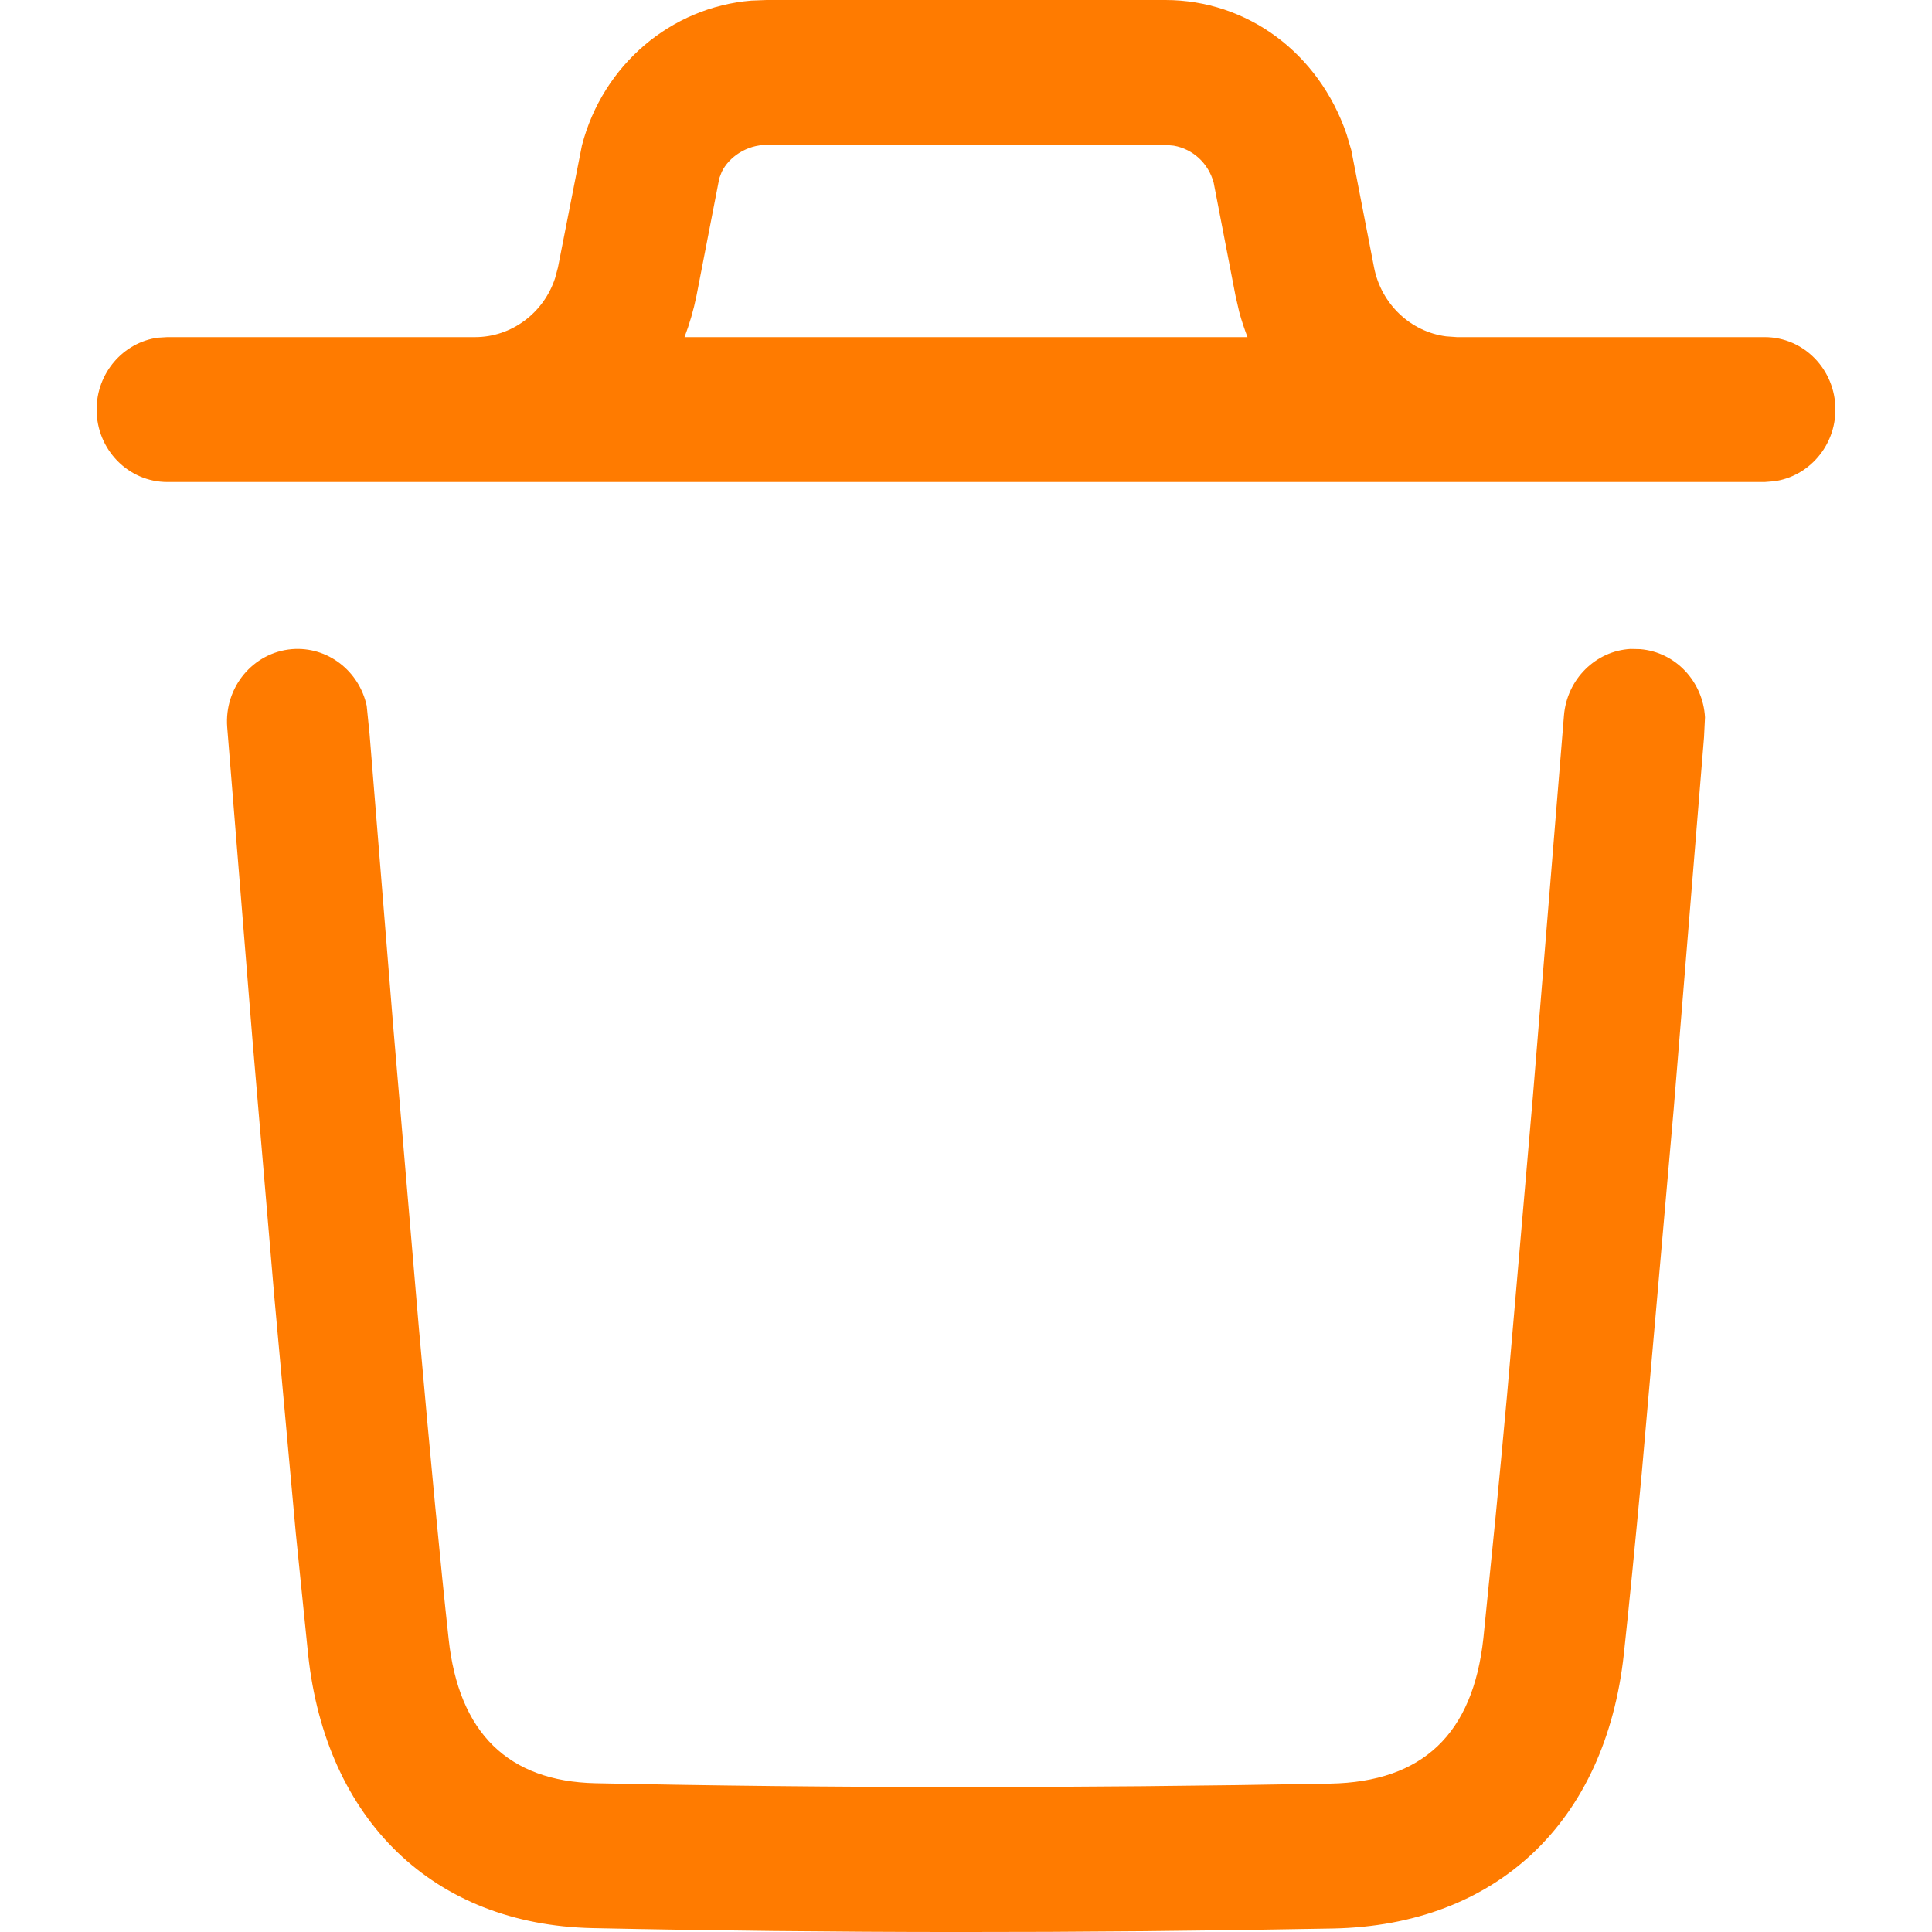 <svg width="10" height="10" viewBox="0 0 10 10" fill="none" xmlns="http://www.w3.org/2000/svg">
<path d="M8.439 3.359L8.489 3.36C8.674 3.375 8.815 3.529 8.825 3.713L8.82 3.816L8.663 5.741L8.498 7.621C8.463 7.996 8.432 8.312 8.405 8.561C8.311 9.429 7.748 9.966 6.898 9.982C5.575 10.007 4.302 10.006 3.067 9.98C2.242 9.962 1.687 9.42 1.595 8.565L1.531 7.935L1.42 6.714L1.306 5.373L1.176 3.764C1.16 3.557 1.31 3.377 1.511 3.36C1.696 3.345 1.859 3.473 1.898 3.653L1.913 3.801L2.035 5.309L2.168 6.873C2.228 7.55 2.28 8.098 2.322 8.482C2.374 8.97 2.631 9.22 3.082 9.23C4.308 9.256 5.571 9.256 6.885 9.232C7.364 9.223 7.624 8.975 7.678 8.479L7.741 7.852C7.76 7.659 7.78 7.446 7.801 7.215L7.934 5.677L8.095 3.704C8.11 3.515 8.26 3.369 8.439 3.359ZM0.866 2.495C0.664 2.495 0.5 2.327 0.5 2.12C0.5 1.93 0.638 1.773 0.816 1.748L0.866 1.745H2.459C2.648 1.745 2.814 1.62 2.873 1.44L2.888 1.384L3.012 0.753C3.121 0.334 3.475 0.037 3.889 0.003L3.968 0H6.032C6.454 0 6.826 0.273 6.97 0.695L6.994 0.776L7.112 1.384C7.149 1.574 7.301 1.717 7.485 1.741L7.541 1.745H9.134C9.336 1.745 9.5 1.912 9.5 2.12C9.5 2.309 9.362 2.466 9.184 2.491L9.134 2.495H0.866ZM6.032 0.75H3.968C3.865 0.75 3.774 0.812 3.736 0.889L3.723 0.923L3.605 1.531C3.59 1.605 3.569 1.677 3.543 1.745L6.457 1.745C6.441 1.703 6.426 1.659 6.414 1.614L6.395 1.531L6.282 0.946C6.255 0.845 6.174 0.771 6.075 0.754L6.032 0.75Z" fill="#FF7B00"/>
</svg>
